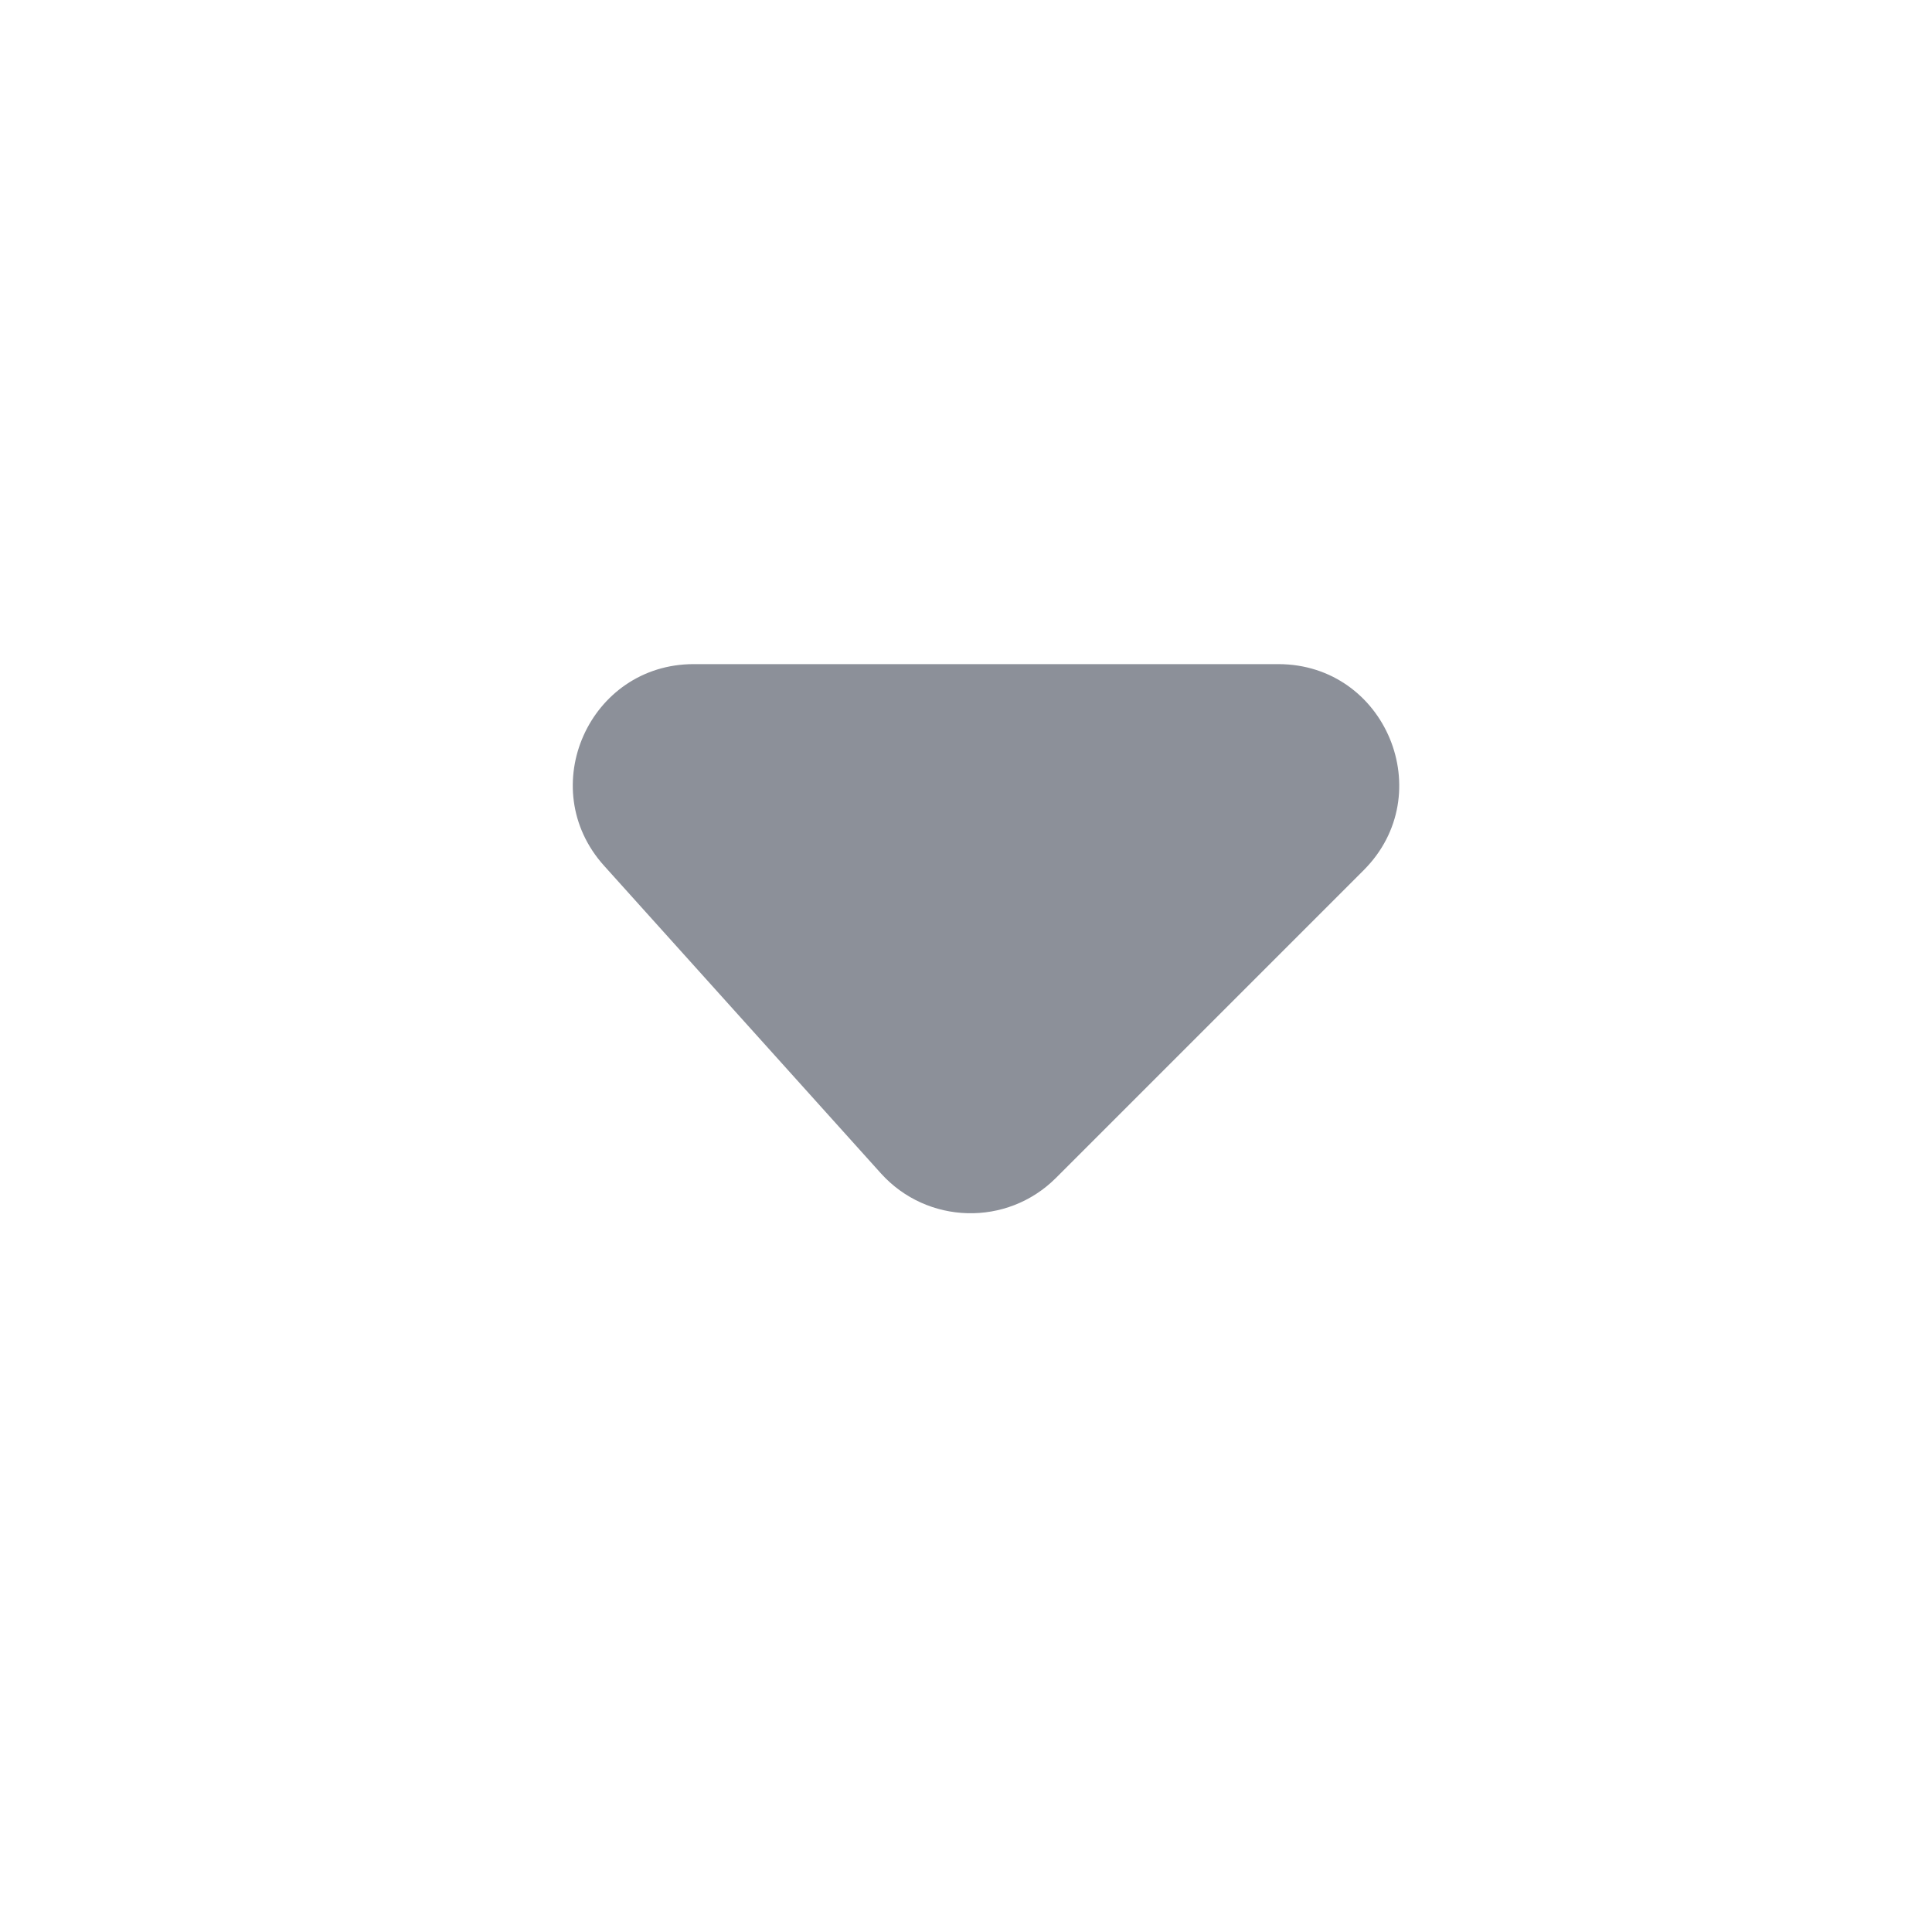 <svg width="16" height="16" viewBox="0 0 16 16" fill="none" xmlns="http://www.w3.org/2000/svg">
<g id="&#228;&#184;&#139;&#230;&#139;&#137;">
<path id="Vector 4512" d="M10.586 5.5H5.745C4.88 5.5 4.423 6.525 5.002 7.169L7.295 9.717C7.678 10.142 8.34 10.16 8.745 9.755L11.293 7.207C11.923 6.577 11.477 5.5 10.586 5.5Z" fill="#8C9099"/>
</g>
</svg>
